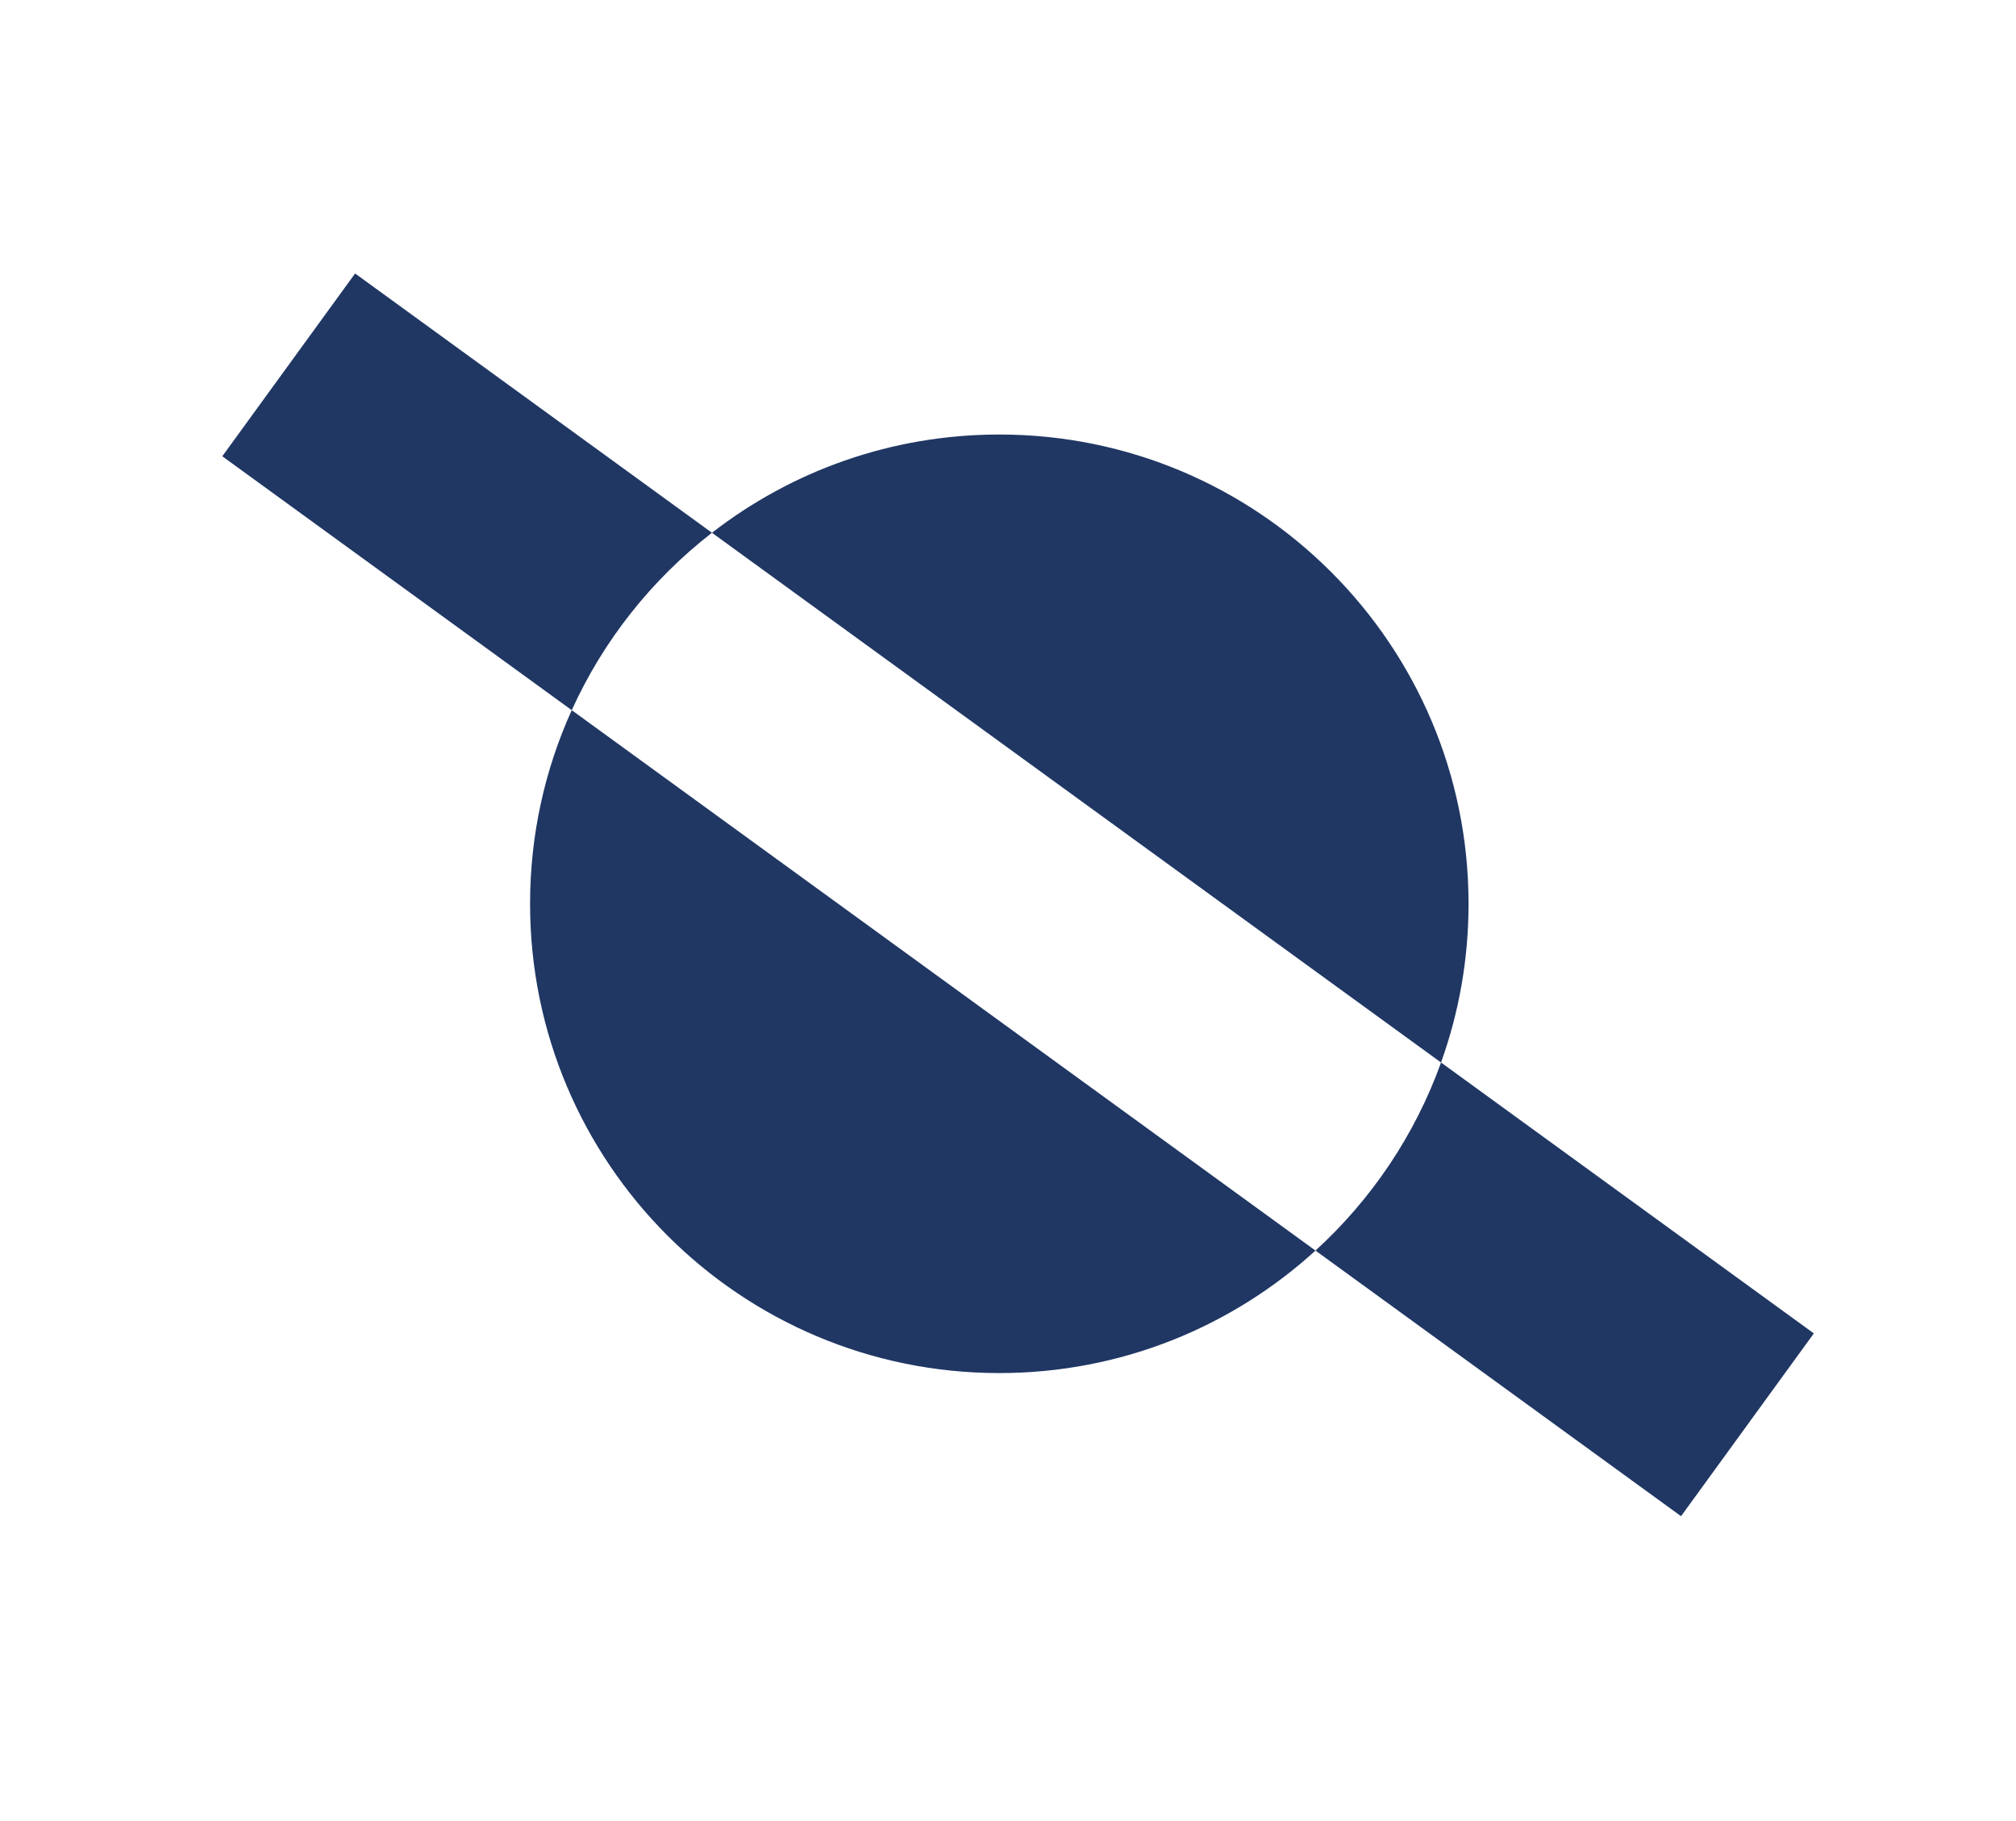 
<svg width="464px" height="419px" viewBox="0 0 464 419" version="1.1" xmlns="http://www.w3.org/2000/svg" xmlns:xlink="http://www.w3.org/1999/xlink">
    <g id="Page-1" stroke="none" stroke-width="1" fill="none" fill-rule="evenodd">
        <g id="Rectangle-2" transform="translate(231.845, 209.34) rotate(36) translate(-231.845, -209.34)translate(24.345, 101.333)" fill="#203764">
            <path d="M415,77.801 L415,129.801 L310.999,129.8 C305.762,155.253 291.379,178.904 268.7,195.381 C220.445,230.441 152.905,219.744 117.846,171.488 C108.507,158.635 102.415,144.413 99.414,129.801 L310.999,129.8 C314.509,112.736 313.908,94.863 308.939,77.8 L415,77.801 Z M141.739,20.634 C189.994,-14.426 257.534,-3.728 292.593,44.527 C300.129,54.898 305.55,66.161 308.939,77.8 L101.525,77.8 C96.645,94.594 95.855,112.471 99.414,129.801 L0,129.801 L0,77.801 L101.525,77.8 C107.977,55.592 121.581,35.279 141.739,20.634 Z" id="Combined-Shape"></path>
        </g>
    </g>
</svg>